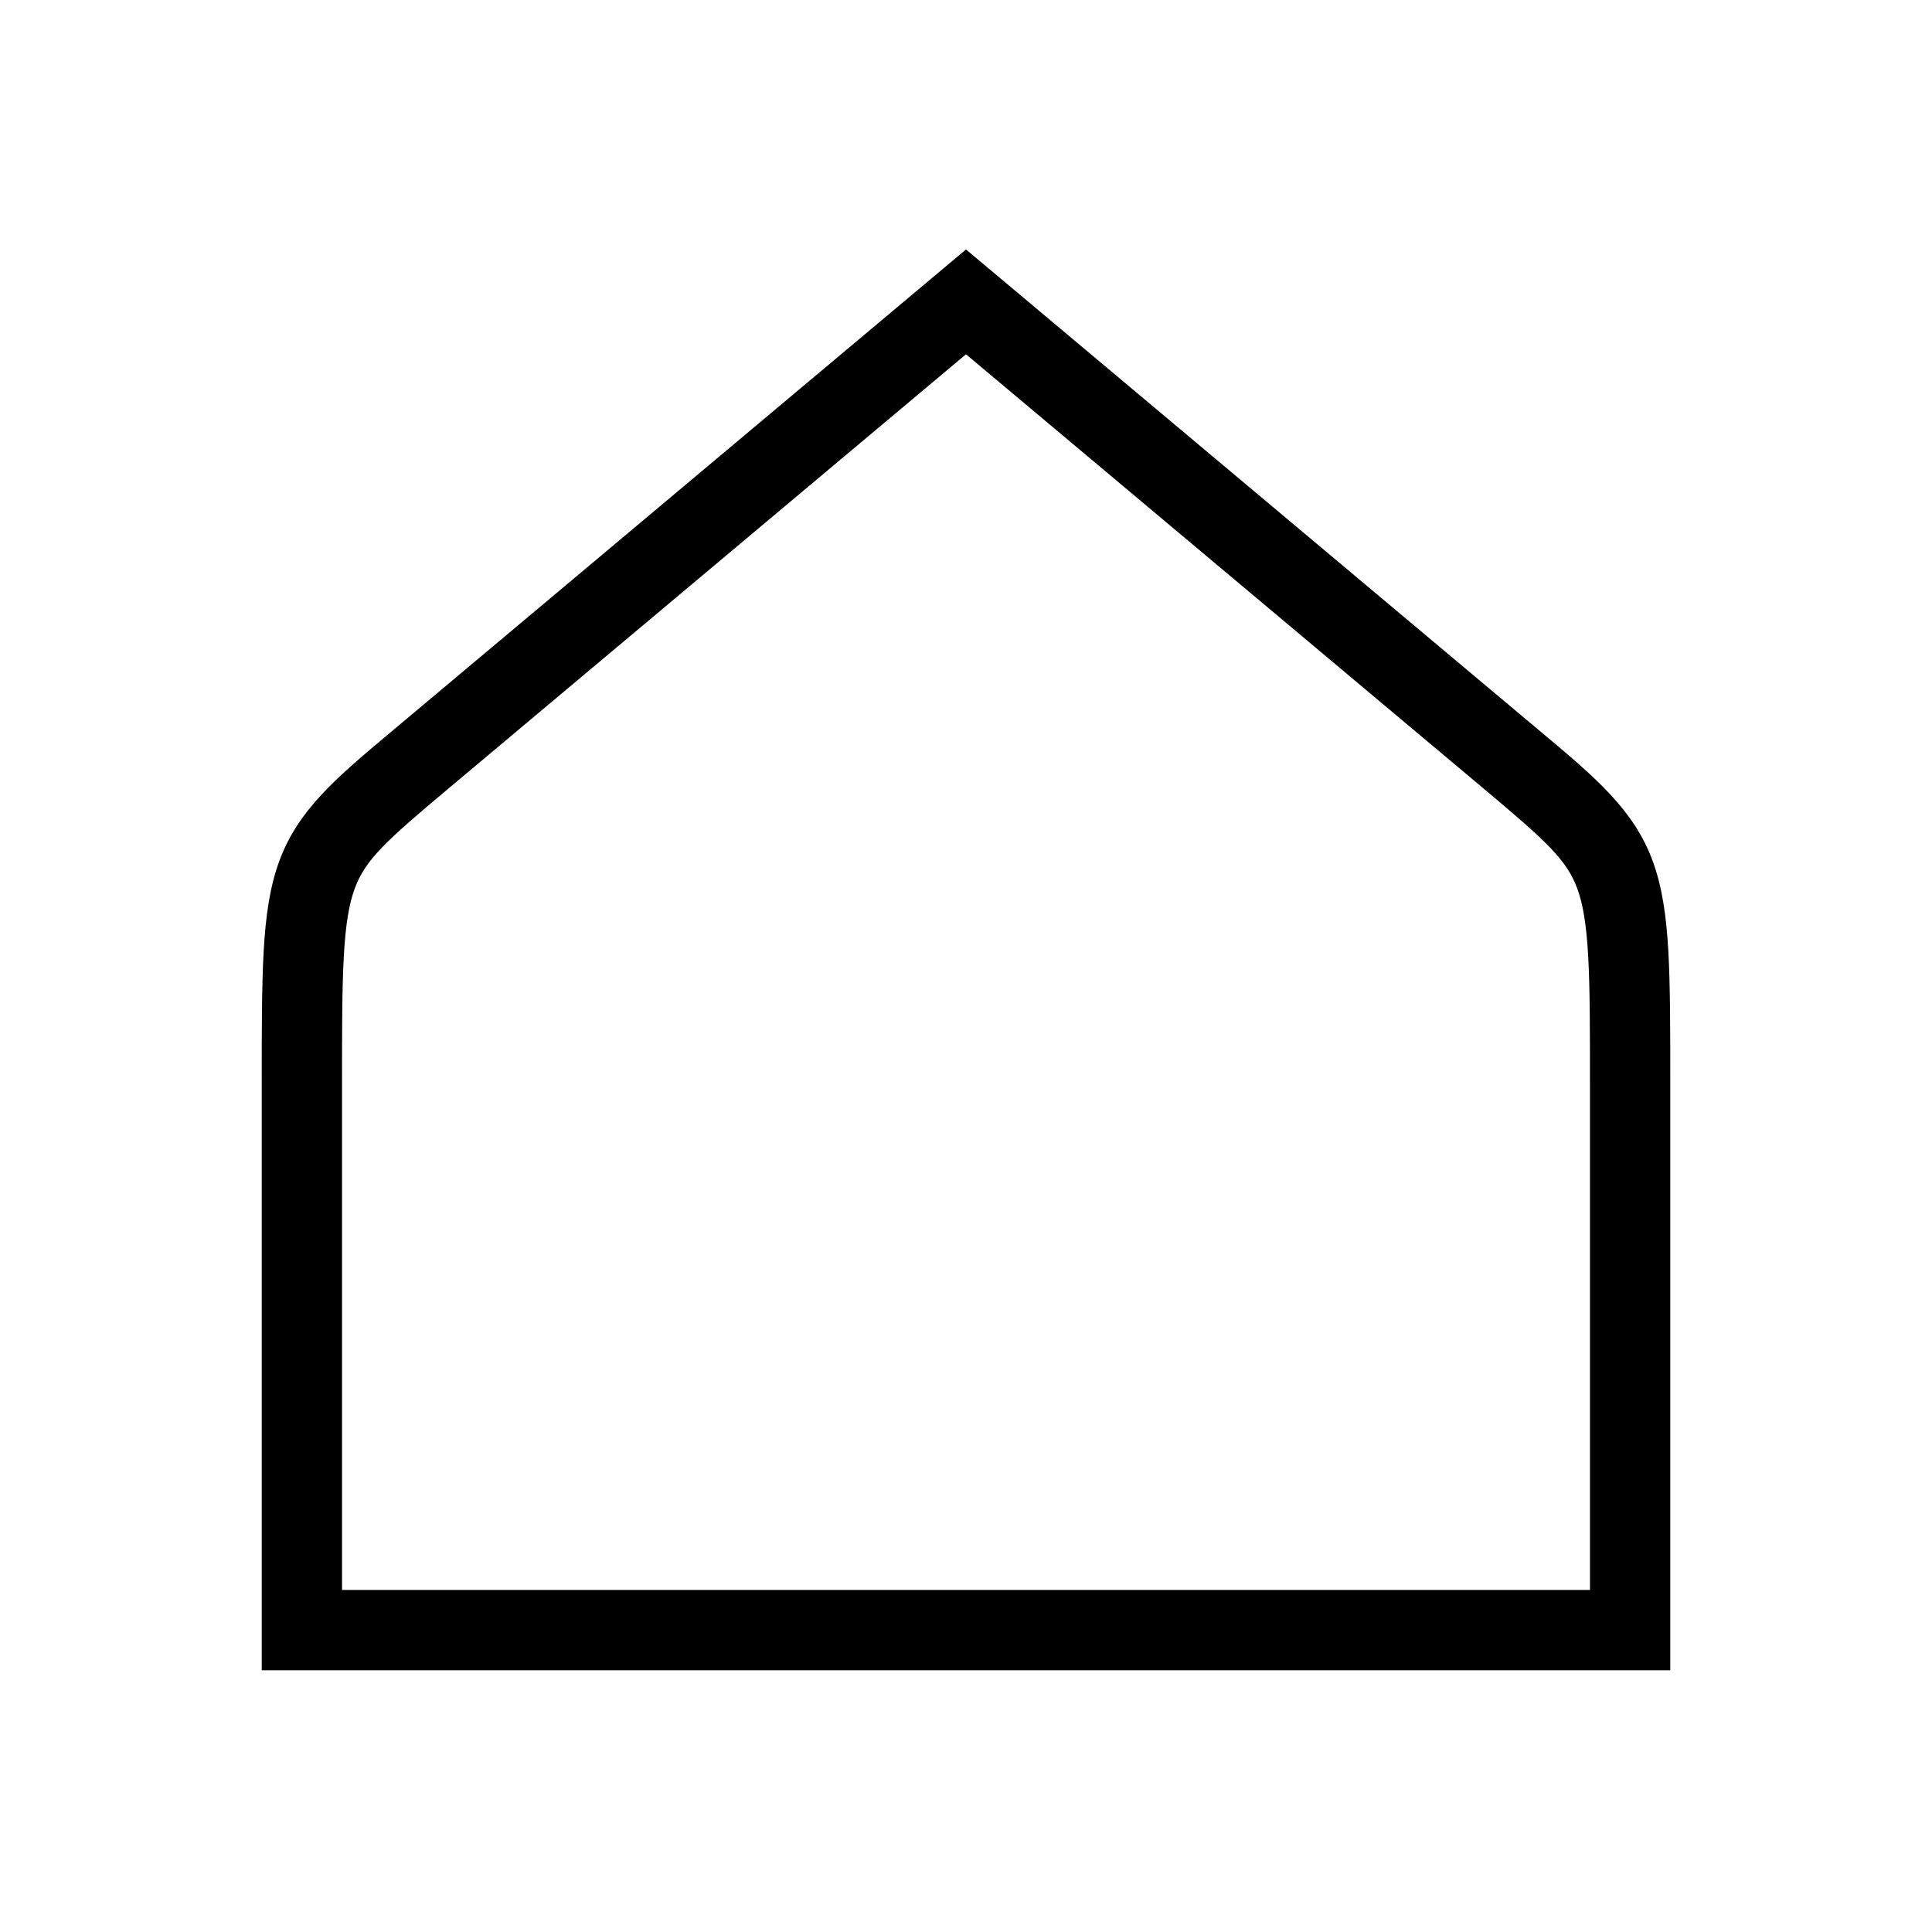 <svg width="48" height="48" viewBox="0 0 32 32" xmlns="http://www.w3.org/2000/svg"><path d="M16 4.132L25.532 12.13C26.431 12.884 27.062 13.413 27.374 14.262C27.533 14.694 27.6 15.177 27.633 15.757C27.665 16.332 27.665 17.054 27.665 17.979V27.665H4.335V17.979C4.335 17.054 4.335 16.332 4.367 15.757C4.4 15.177 4.467 14.694 4.626 14.262C4.938 13.413 5.569 12.884 6.468 12.13L16 4.132ZM16 5.868L7.427 13.061C6.382 13.938 6.05 14.241 5.874 14.721C5.783 14.97 5.725 15.299 5.695 15.832C5.665 16.365 5.665 17.05 5.665 18V26.335H26.335V18C26.335 17.05 26.335 16.365 26.305 15.832C26.275 15.299 26.217 14.97 26.126 14.721C25.95 14.241 25.618 13.938 24.573 13.061L16 5.868Z" fill="#000000" class="bmwfcol"/><title>home_lt_48</title></svg>